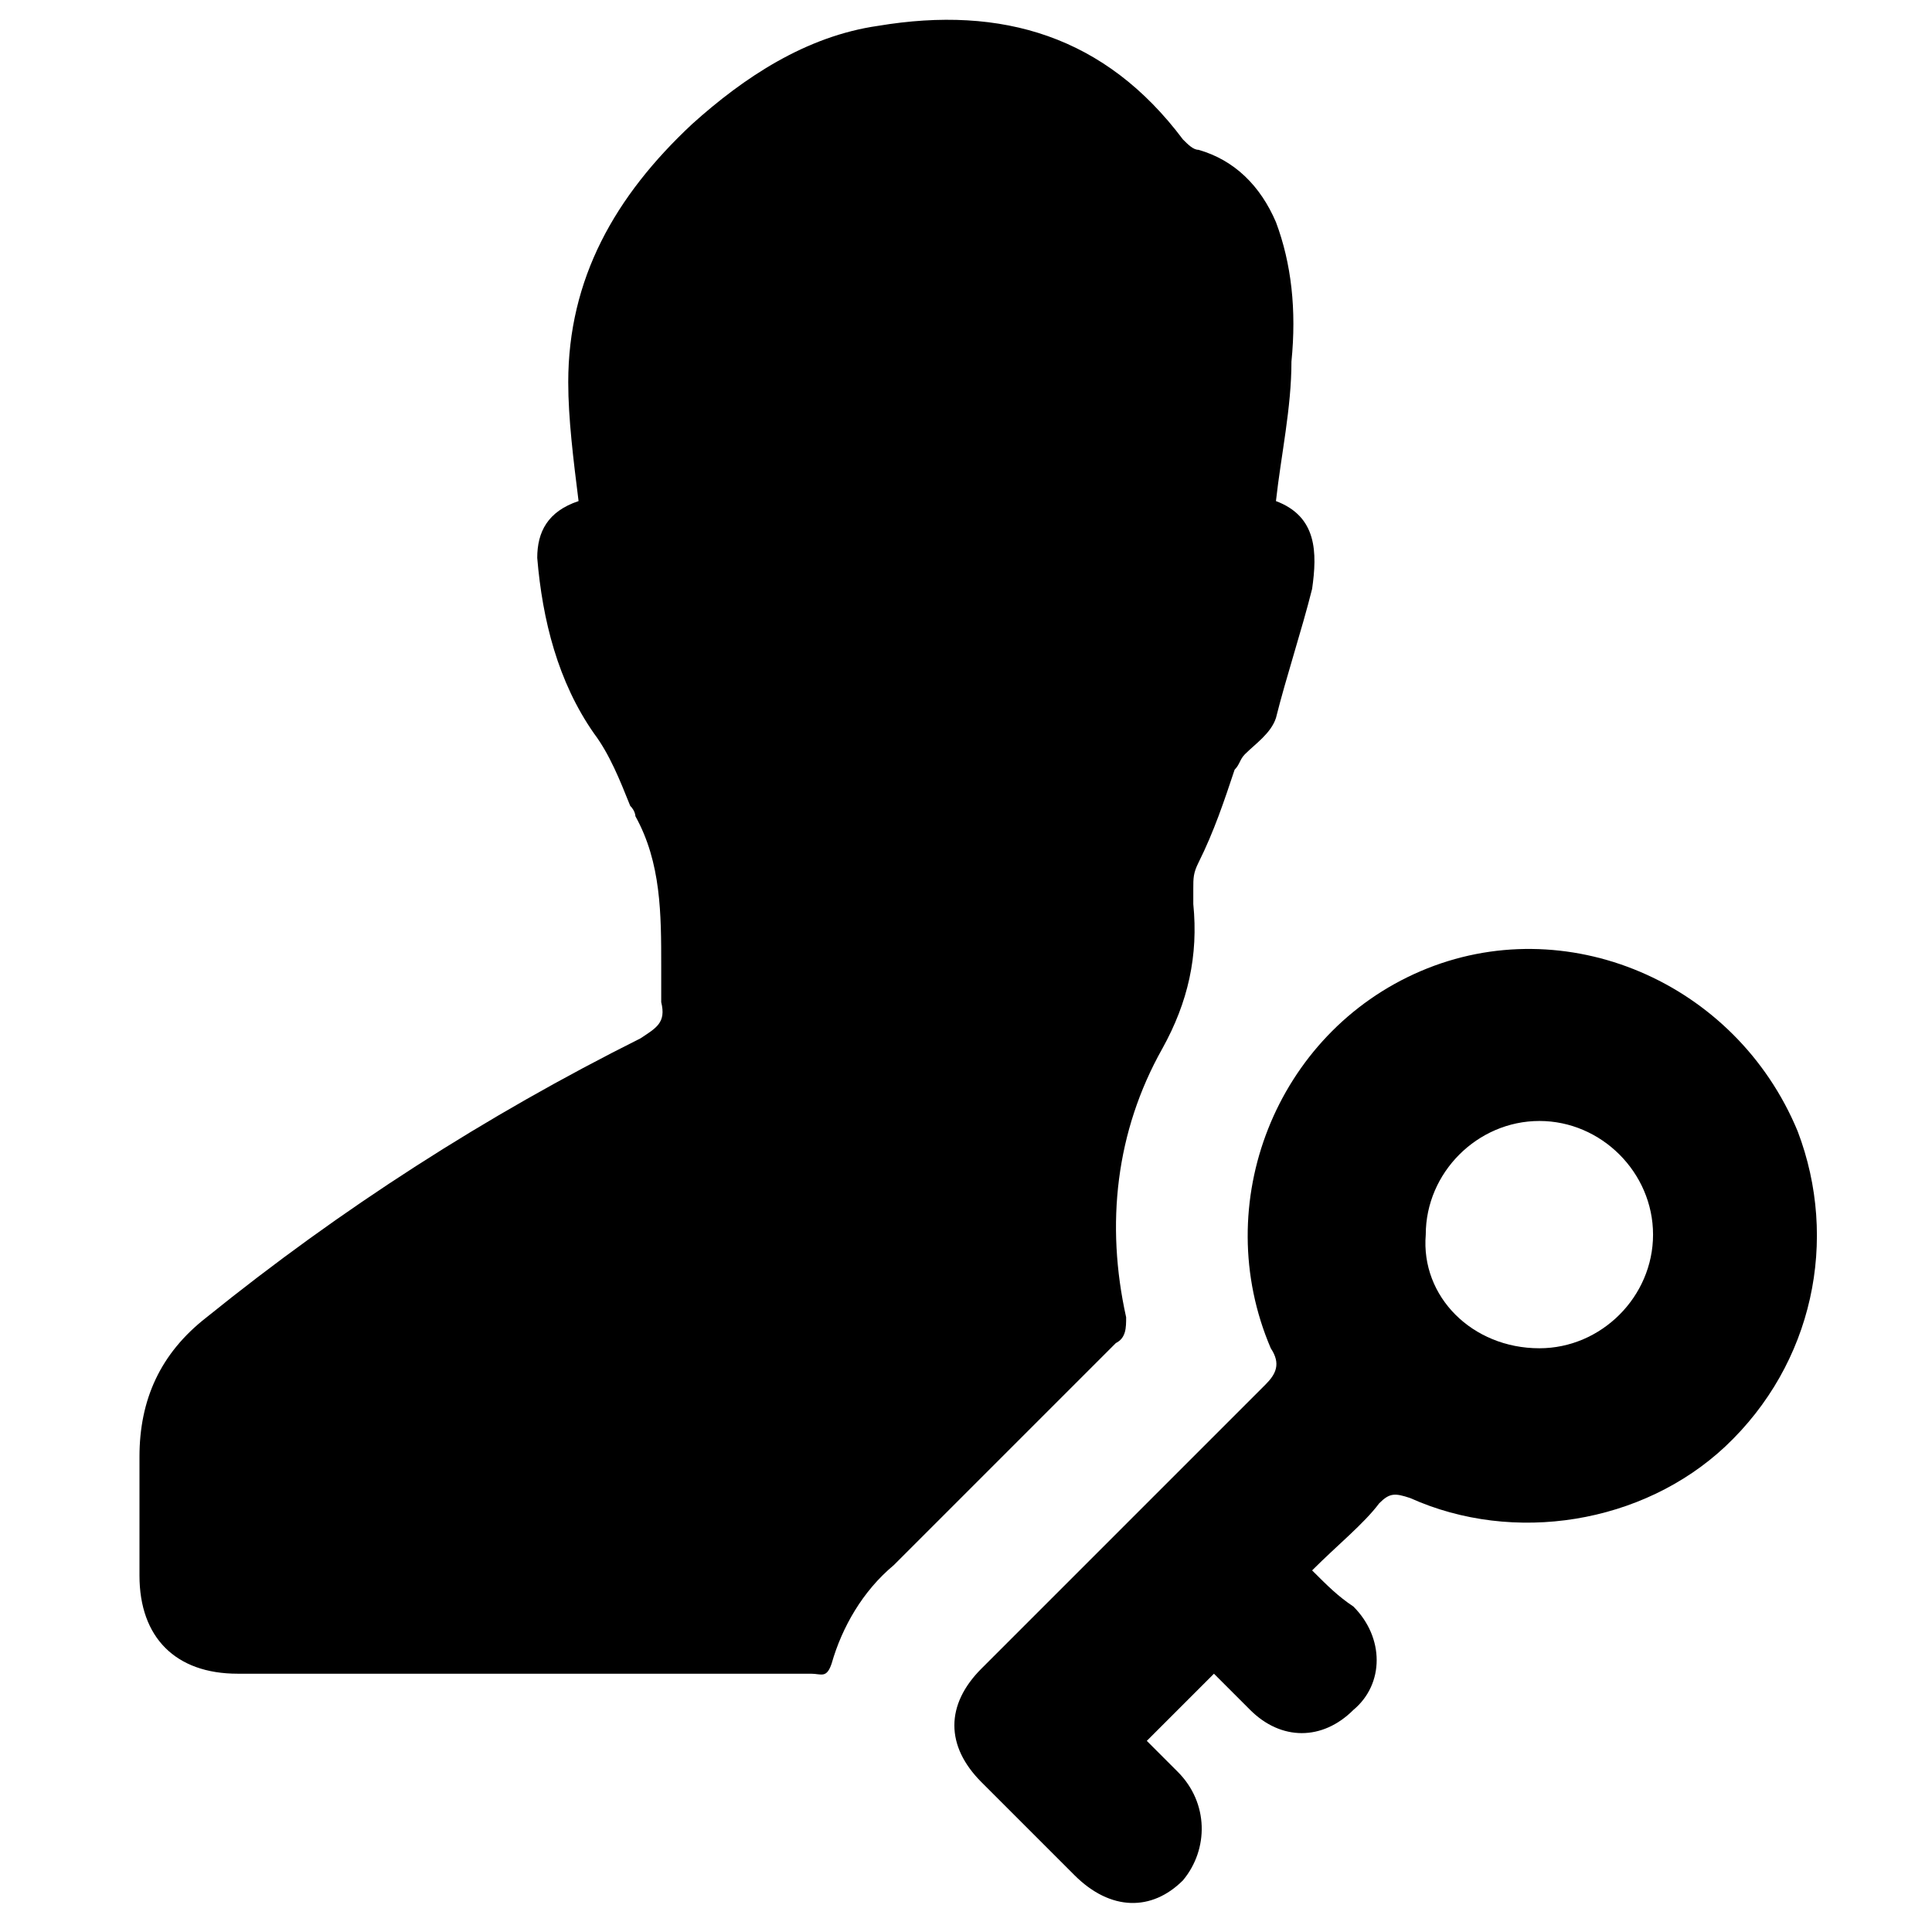 <?xml version="1.0" encoding="utf-8"?>
<!-- Generator: Adobe Illustrator 25.0.0, SVG Export Plug-In . SVG Version: 6.00 Build 0)  -->
<svg version="1.1" id="Layer_1" xmlns="http://www.w3.org/2000/svg" xmlns:xlink="http://www.w3.org/1999/xlink" x="0px" y="0px"
	 viewBox="0 0 37.4 37.4" style="enable-background:new 0 0 37.4 37.4;" xml:space="preserve">
<path d="M11.2,9.7c-0.1-0.8-0.2-1.6-0.2-2.3c0-2,0.9-3.6,2.4-5c1-0.9,2.2-1.7,3.6-1.9c2.4-0.4,4.4,0.2,5.9,2.2
	c0.1,0.1,0.2,0.2,0.3,0.2c0.7,0.2,1.2,0.7,1.5,1.4C25,5.1,25.1,6,25,7c0,0.9-0.2,1.8-0.3,2.7c0.8,0.3,0.8,1,0.7,1.7
	c-0.2,0.8-0.5,1.7-0.7,2.5c-0.1,0.3-0.4,0.5-0.6,0.7c-0.1,0.1-0.1,0.2-0.2,0.3c-0.2,0.6-0.4,1.2-0.7,1.8c-0.1,0.2-0.1,0.3-0.1,0.5
	c0,0.1,0,0.2,0,0.3c0.1,1-0.1,1.9-0.6,2.8c-0.9,1.6-1.1,3.4-0.7,5.2c0,0.2,0,0.4-0.2,0.5c-1.4,1.4-2.9,2.9-4.3,4.3
	c-0.6,0.5-1,1.2-1.2,1.9c-0.1,0.3-0.2,0.2-0.4,0.2c-2.5,0-4.9,0-7.4,0c-1.2,0-2.4,0-3.7,0c-1.2,0-1.9-0.7-1.9-1.9c0-0.8,0-1.5,0-2.3
	c0-1.1,0.4-2,1.3-2.7c2.6-2.1,5.4-3.9,8.4-5.4c0.3-0.2,0.5-0.3,0.4-0.7c0-0.2,0-0.5,0-0.7c0-1,0-2-0.5-2.9c0,0,0-0.1-0.1-0.2
	c-0.2-0.5-0.4-1-0.7-1.4c-0.7-1-1-2.2-1.1-3.4C10.4,10.3,10.6,9.9,11.2,9.7z"/>
<path d="M29.8,26.1c1.2,0,2.2-1,2.2-2.2c0-1.2-1-2.2-2.2-2.2c-1.2,0-2.2,1-2.2,2.2C27.5,25.1,28.5,26.1,29.8,26.1z M25.4,30.4
	c0.3,0.3,0.5,0.5,0.8,0.7c0.6,0.6,0.6,1.5,0,2c-0.6,0.6-1.4,0.6-2,0c-0.2-0.2-0.5-0.5-0.7-0.7c-0.5,0.5-0.9,0.9-1.3,1.3
	c0.2,0.2,0.4,0.4,0.6,0.6c0.6,0.6,0.6,1.5,0.1,2.1c-0.6,0.6-1.4,0.6-2.1-0.1c-0.6-0.6-1.2-1.2-1.8-1.8c-0.7-0.7-0.7-1.5,0-2.2
	c1.8-1.8,3.7-3.7,5.5-5.5c0.2-0.2,0.3-0.4,0.1-0.7c-1.2-2.8,0.1-6.1,2.9-7.3c2.8-1.2,6.1,0.2,7.3,3.1c0.8,2.1,0.3,4.5-1.4,6.1
	c-1.6,1.5-4.1,1.9-6.1,1c-0.3-0.1-0.4-0.1-0.6,0.1C26.4,29.5,25.9,29.9,25.4,30.4z"/>
</svg>
